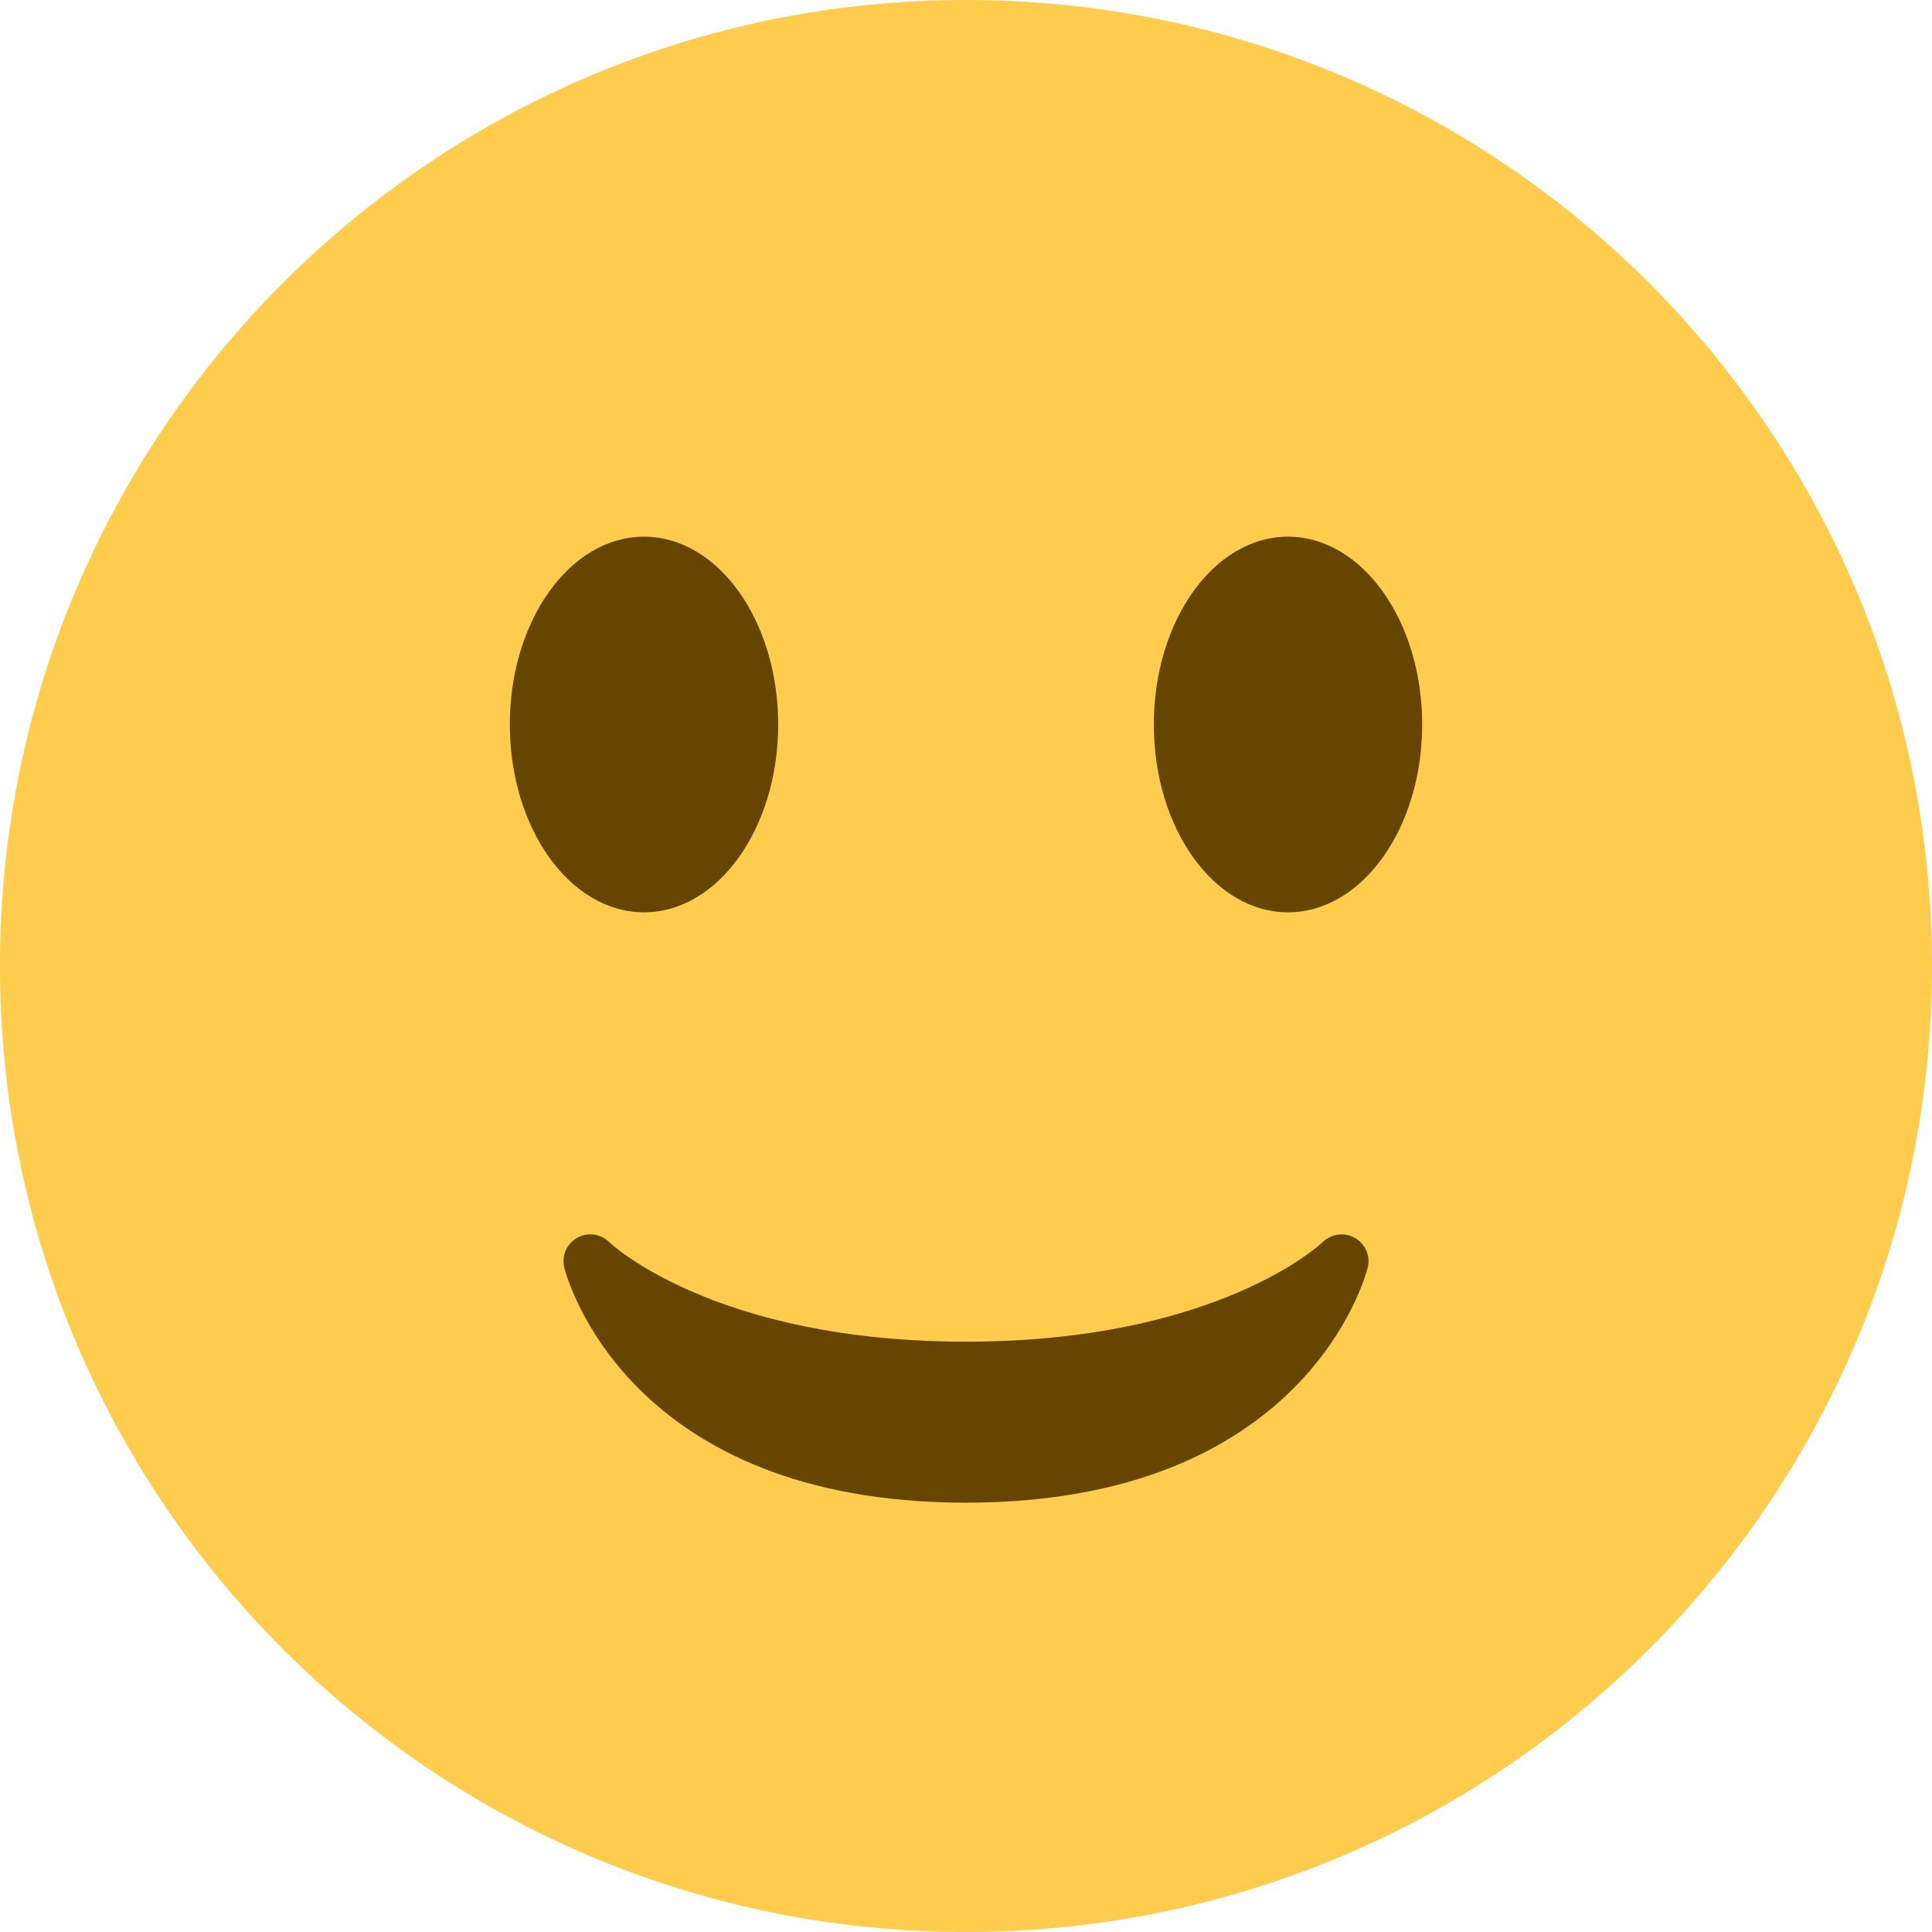 <svg width="60" height="60" viewBox="0 0 60 60" fill="none" xmlns="http://www.w3.org/2000/svg">
<path d="M30 60C46.569 60 60 46.569 60 30C60 13.431 46.569 0 30 0C13.431 0 0 13.431 0 30C0 46.569 13.431 60 30 60Z" fill="#FFCC4D"/>
<path d="M17.525 39.368C17.6 39.667 19.472 46.667 30 46.667C40.53 46.667 42.4 39.667 42.475 39.368C42.567 39.007 42.403 38.632 42.08 38.445C41.755 38.26 41.348 38.315 41.08 38.573C41.048 38.605 37.823 41.667 30 41.667C22.177 41.667 18.95 38.605 18.92 38.575C18.76 38.417 18.547 38.333 18.333 38.333C18.193 38.333 18.052 38.368 17.923 38.44C17.597 38.627 17.433 39.005 17.525 39.368Z" fill="#664500"/>
<path d="M20 28.333C22.301 28.333 24.167 25.722 24.167 22.5C24.167 19.278 22.301 16.667 20 16.667C17.699 16.667 15.833 19.278 15.833 22.5C15.833 25.722 17.699 28.333 20 28.333Z" fill="#664500"/>
<path d="M40 28.333C42.301 28.333 44.167 25.722 44.167 22.5C44.167 19.278 42.301 16.667 40 16.667C37.699 16.667 35.833 19.278 35.833 22.5C35.833 25.722 37.699 28.333 40 28.333Z" fill="#664500"/>
</svg>
